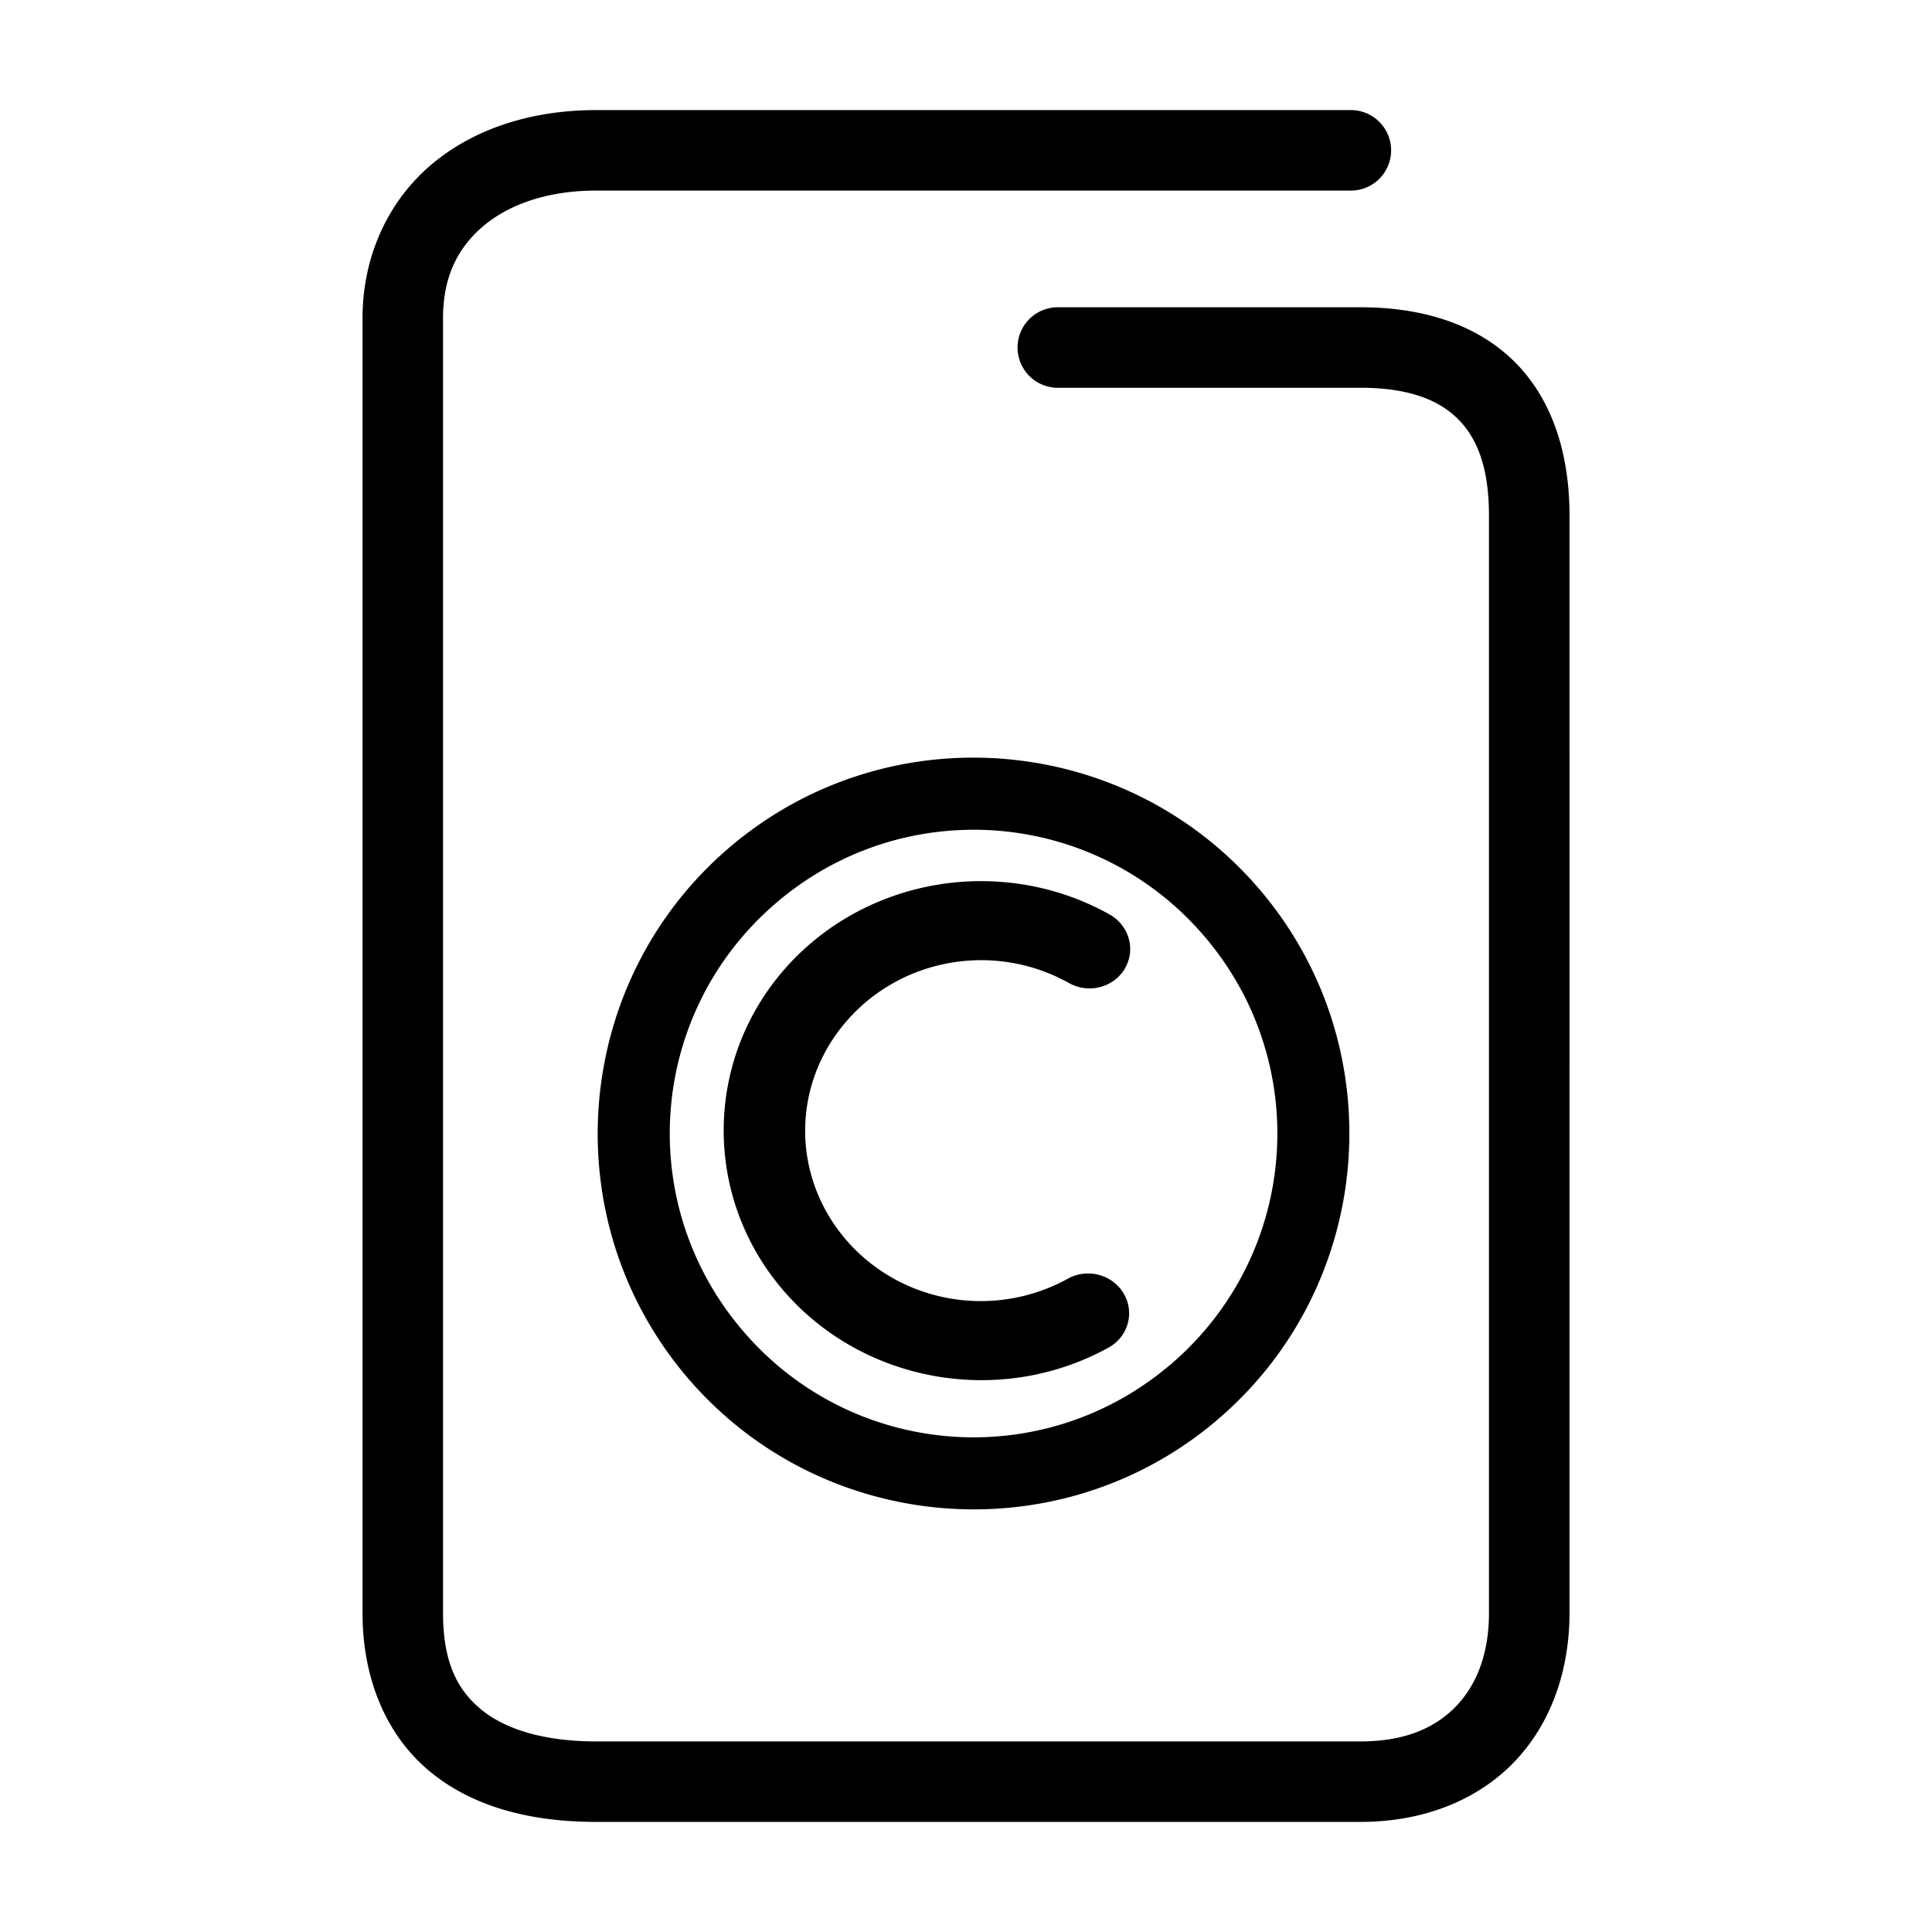 <svg xmlns="http://www.w3.org/2000/svg" width="48" height="48">
	<path d="m 14.81,2.735 c -1.586,0 -3.028,0.453 -4.094,1.355 C 9.65,4.993 9.007,6.358 9.007,7.905 v 32.168 c 0,1.681 0.62,3.088 1.707,3.967 1.087,0.879 2.525,1.225 4.096,1.225 h 18.994 c 1.547,0 2.893,-0.532 3.811,-1.484 0.918,-0.952 1.379,-2.276 1.379,-3.707 V 12.804 c 0,-1.577 -0.453,-2.929 -1.398,-3.848 C 36.649,8.037 35.31,7.634 33.804,7.634 h -7.523 a 1,1 0 0 0 -1,1 1,1 0 0 0 1,1 h 7.523 c 1.162,0 1.917,0.288 2.398,0.756 0.482,0.468 0.791,1.2 0.791,2.414 v 27.27 c 0,1.013 -0.306,1.786 -0.818,2.318 -0.513,0.532 -1.262,0.873 -2.371,0.873 h -18.994 c -1.271,0 -2.235,-0.291 -2.838,-0.779 -0.603,-0.488 -0.965,-1.179 -0.965,-2.412 V 7.905 c 0,-1.027 0.364,-1.748 1,-2.287 0.636,-0.539 1.598,-0.883 2.803,-0.883 h 18.752 a 1,1 0 0 0 1,-1 1,1 0 0 0 -1,-1 z m 9.193,16.09 c -2.089,0.039 -4.177,0.775 -5.885,2.234 -3.902,3.335 -4.378,9.223 -1.061,13.141 3.317,3.917 9.205,4.419 13.137,1.119 a 0.9,0.9 5.042 0 0 0.059,-0.055 0.9,0.9 5.042 0 0 0.002,-0.002 0.9,0.9 5.042 0 0 0.066,-0.053 c 3.872,-3.369 4.293,-9.261 0.941,-13.148 -1.886,-2.187 -4.573,-3.287 -7.26,-3.236 z m 0.037,1.791 c 2.165,-0.042 4.33,0.846 5.859,2.619 2.719,3.153 2.381,7.884 -0.76,10.617 a 0.9,0.9 5.042 0 0 -0.049,0.047 0.9,0.9 5.042 0 0 -0.055,0.041 C 25.847,36.616 21.123,36.213 18.433,33.036 15.742,29.859 16.123,25.133 19.288,22.429 c 1.385,-1.183 3.068,-1.78 4.752,-1.812 z m 0.316,1.275 c -1.831,0.006 -3.633,0.772 -4.877,2.203 -1.99,2.29 -2.001,5.656 -0.02,7.963 1.981,2.307 5.397,2.905 8.082,1.424 a 1.016,0.985 4.998 0 0 0.377,-1.344 1.016,0.985 4.998 0 0 -1.387,-0.369 c -1.847,1.019 -4.158,0.609 -5.514,-0.969 -1.355,-1.578 -1.352,-3.856 0.018,-5.432 1.37,-1.576 3.69,-1.97 5.525,-0.943 A 1.016,0.985 4.998 0 0 27.946,24.065 1.016,0.985 4.998 0 0 27.812,22.911 1.016,0.985 4.998 0 0 27.569,22.72 c -1.006,-0.562 -2.115,-0.832 -3.213,-0.828 z" fill="#000000"/>
</svg>
